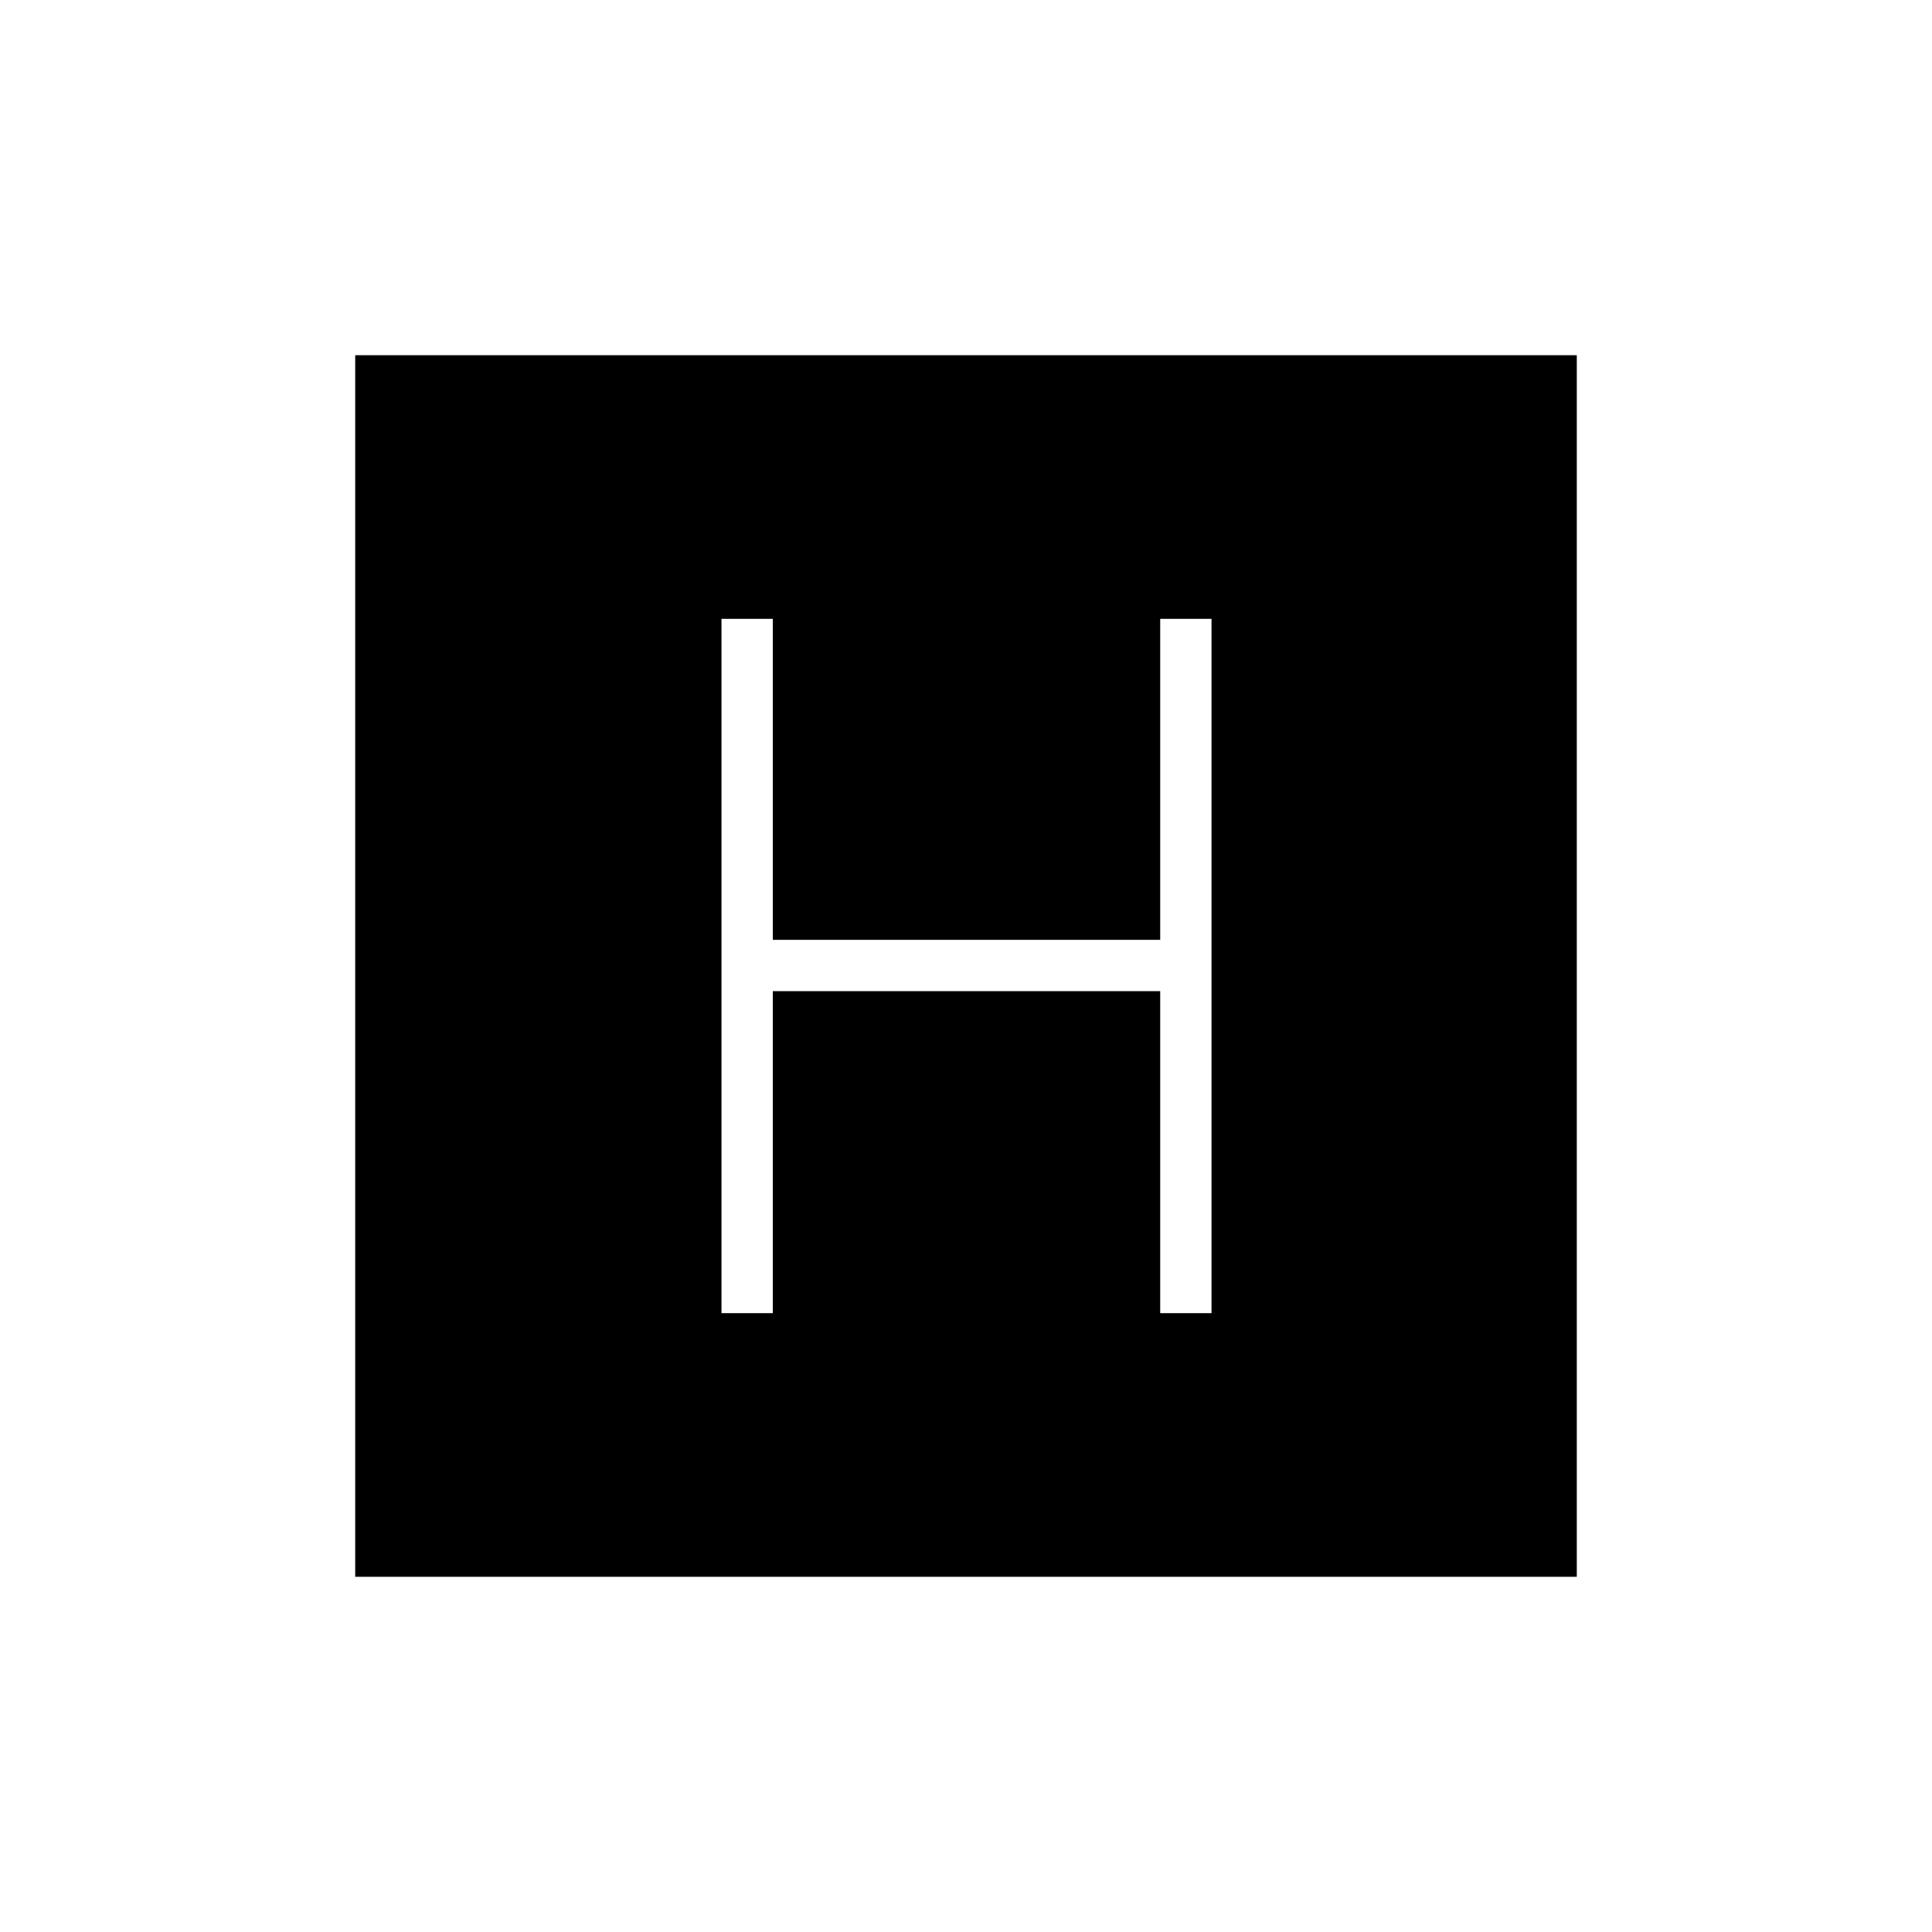 <svg xmlns="http://www.w3.org/2000/svg" height="24" viewBox="0 96 960 960" width="24"><path d="M358.5 748.5H384v-160h192.5v160H602v-345h-25.5V563H384V403.5h-25.5v345Zm-182 131v-607h607v607h-607Z"/></svg>